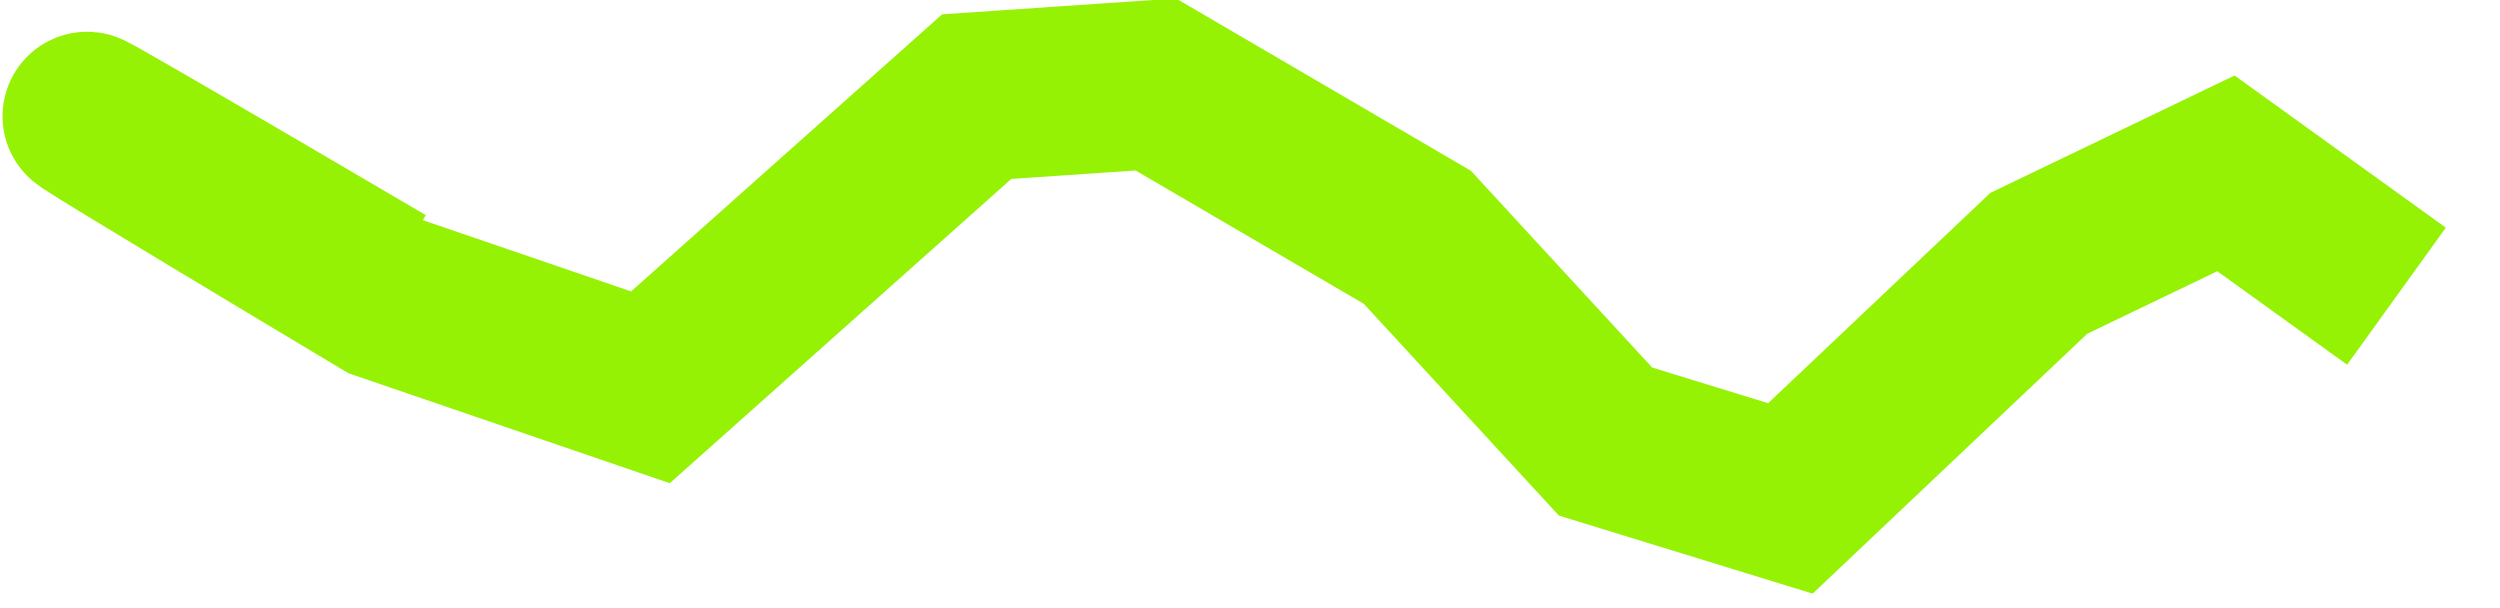 ﻿<?xml version="1.0" encoding="utf-8"?>
<svg version="1.1" xmlns:xlink="http://www.w3.org/1999/xlink" width="148px" height="36px" xmlns="http://www.w3.org/2000/svg">
  <g transform="matrix(1 0 0 1 -304 -403 )">
    <path d="M 136.871 12.535  L 126.775 5.263  L 115.699 10.587  L 100.991 24.506  L 90.047 21.14  L 78.908 9.048  L 63.423 0  L 52.822 0.72  L 33.506 17.929  L 17.743 12.535  C 17.743 12.535  -21.798 -11.113  17.679 12.049  " stroke-width="10" stroke="#95f204" fill="none" transform="matrix(1 0 0 1 309 408 )" />
  </g>
</svg>